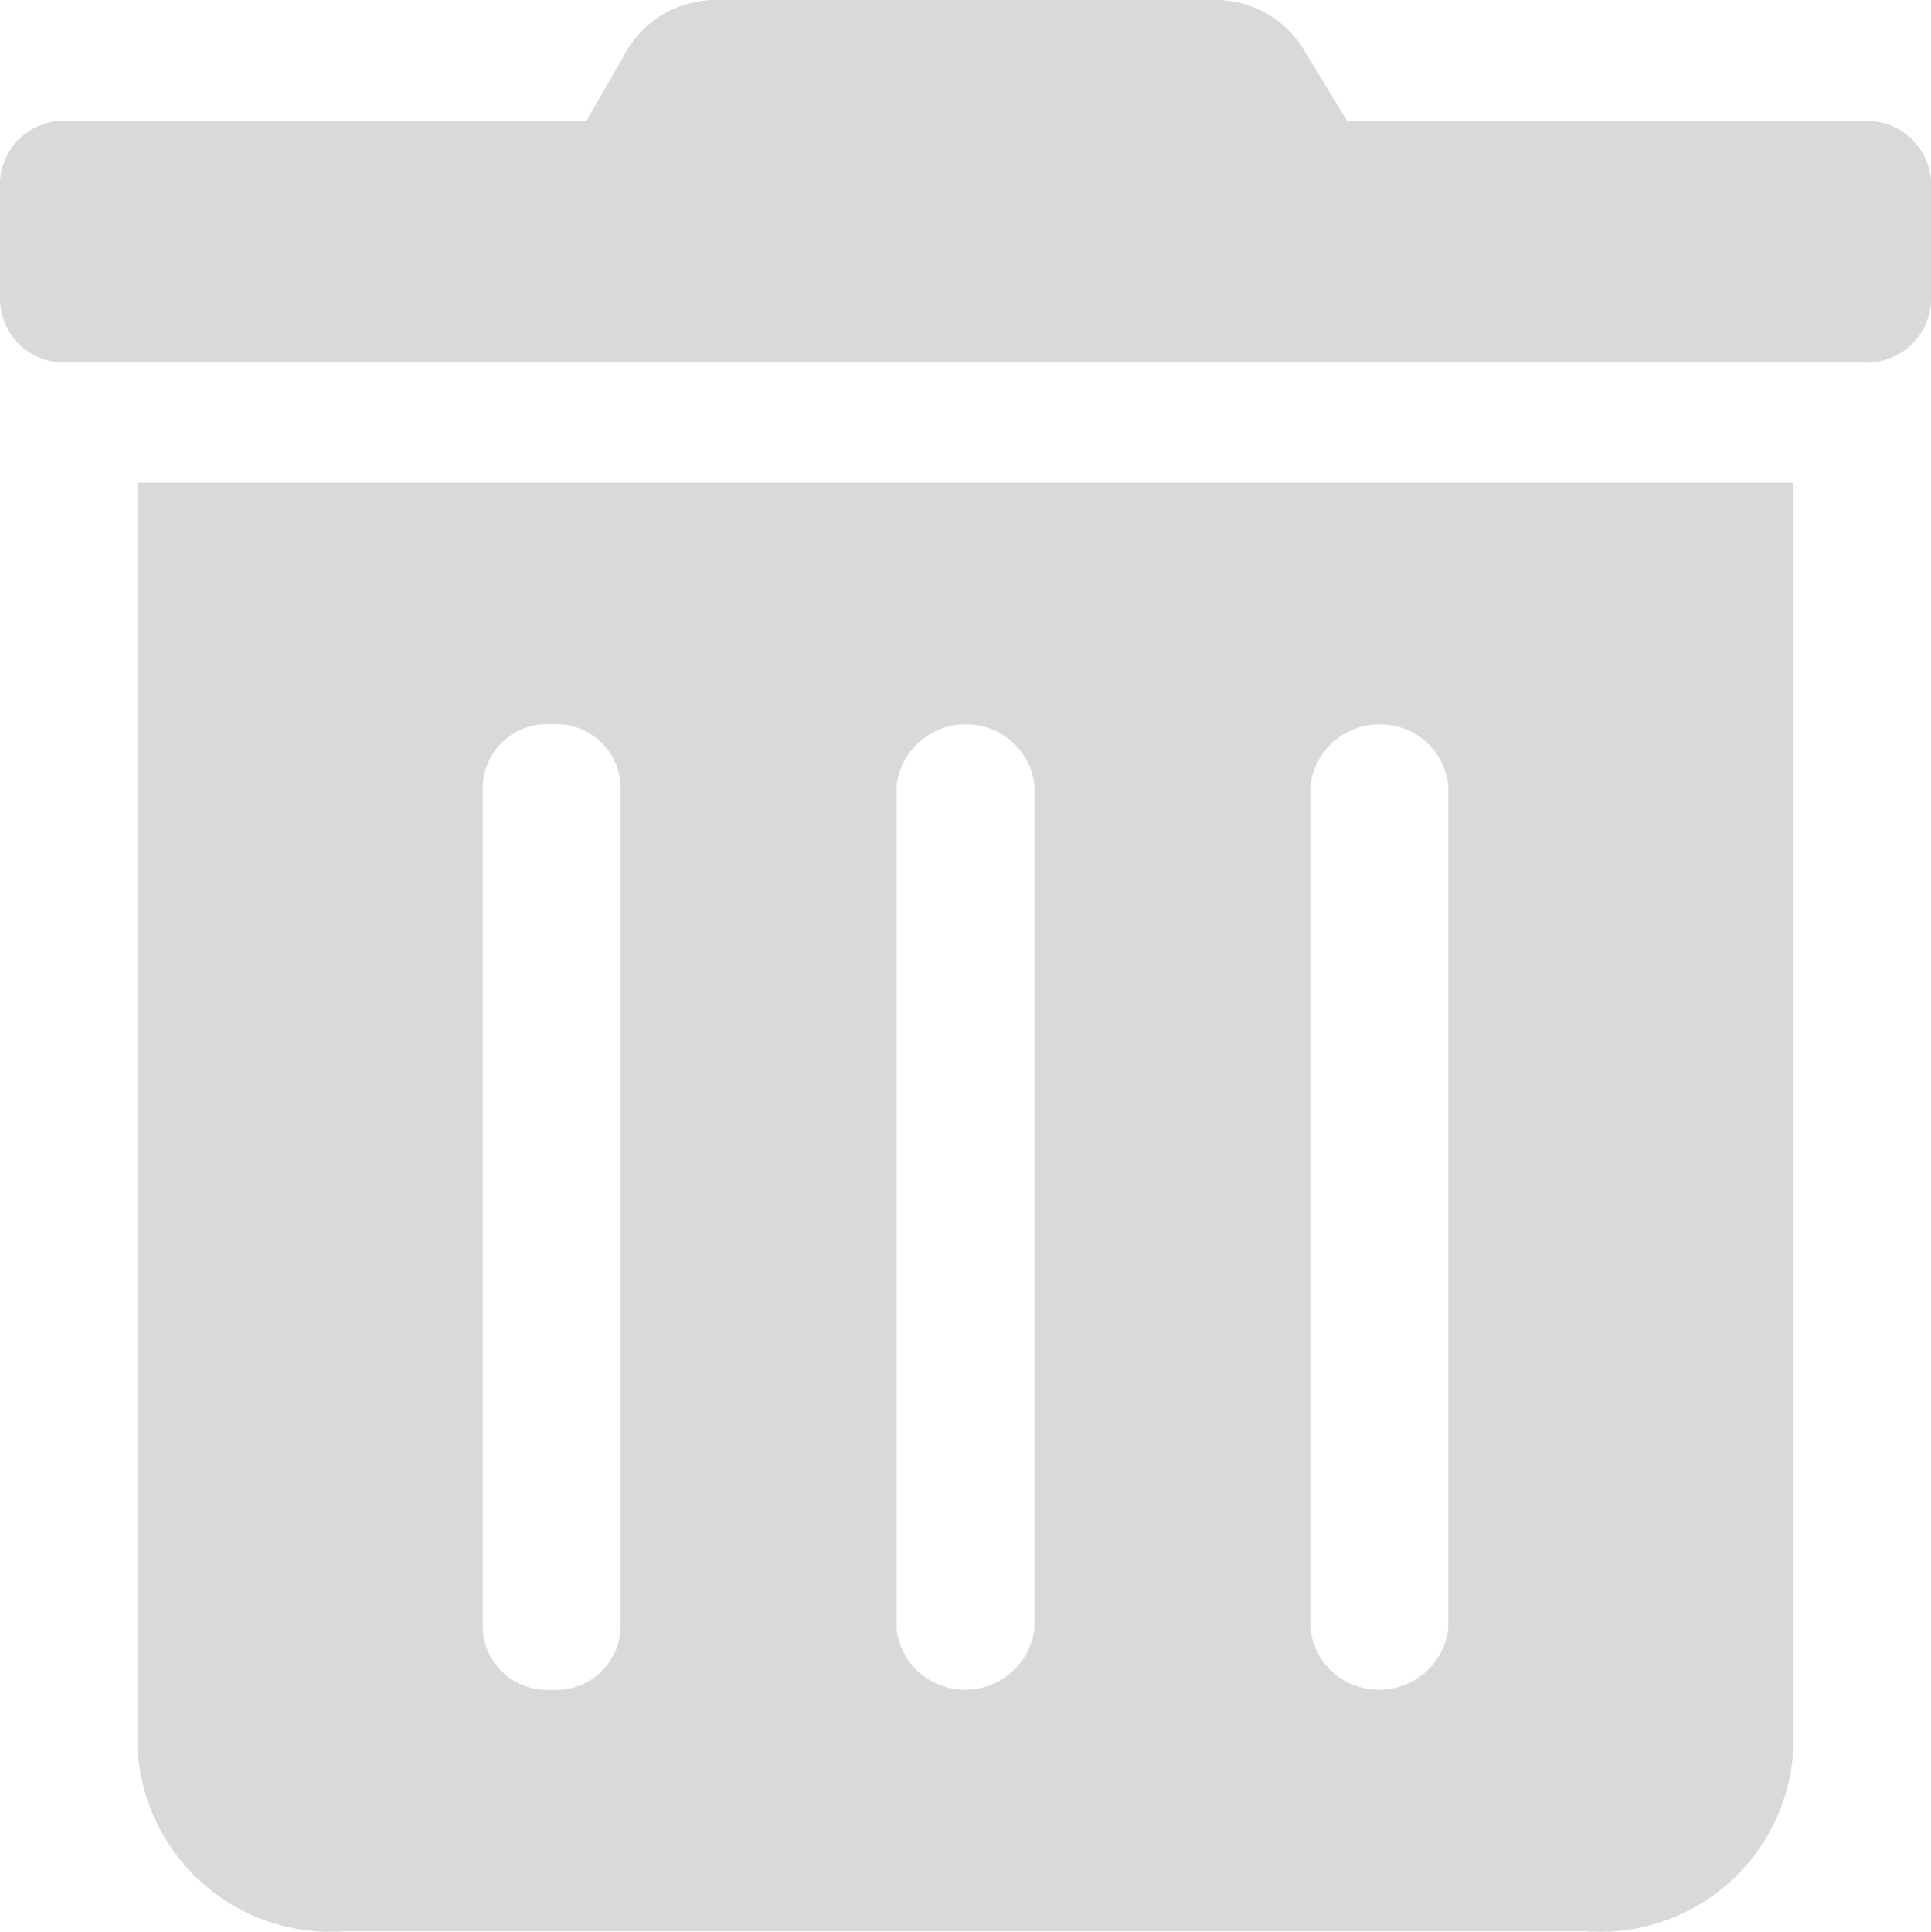<svg xmlns="http://www.w3.org/2000/svg" viewBox="0 0 30 30.01"><defs><style>.cls-1{fill:#d9d9d9;}</style></defs><g id="圖層_2" data-name="圖層 2"><g id="圖層_1-2" data-name="圖層 1"><path id="trash-alt-solid" class="cls-1" d="M2.14,27.19A3,3,0,0,0,5.36,30H24.64a3,3,0,0,0,3.22-2.81V7.5H2.14Zm18.22-15a1.08,1.08,0,0,1,1.21-.93,1.06,1.06,0,0,1,.93.93V25.31a1.08,1.08,0,0,1-1.21.93,1.06,1.06,0,0,1-.93-.93Zm-6.43,0a1.08,1.08,0,0,1,1.21-.93,1.06,1.06,0,0,1,.93.93V25.31a1.08,1.08,0,0,1-1.21.93,1.06,1.06,0,0,1-.93-.93Zm-6.43,0a1,1,0,0,1,1.07-.94,1,1,0,0,1,1.07.94V25.31a1,1,0,0,1-1.07.94,1,1,0,0,1-1.07-.94ZM28.93,1.88h-8L20.26.78A1.61,1.61,0,0,0,18.82,0H11.17A1.61,1.61,0,0,0,9.74.78l-.63,1.1h-8A1,1,0,0,0,0,2.81V4.69a1,1,0,0,0,1.07.94H28.93A1,1,0,0,0,30,4.69V2.81A1,1,0,0,0,28.93,1.88Z"/></g></g></svg>
